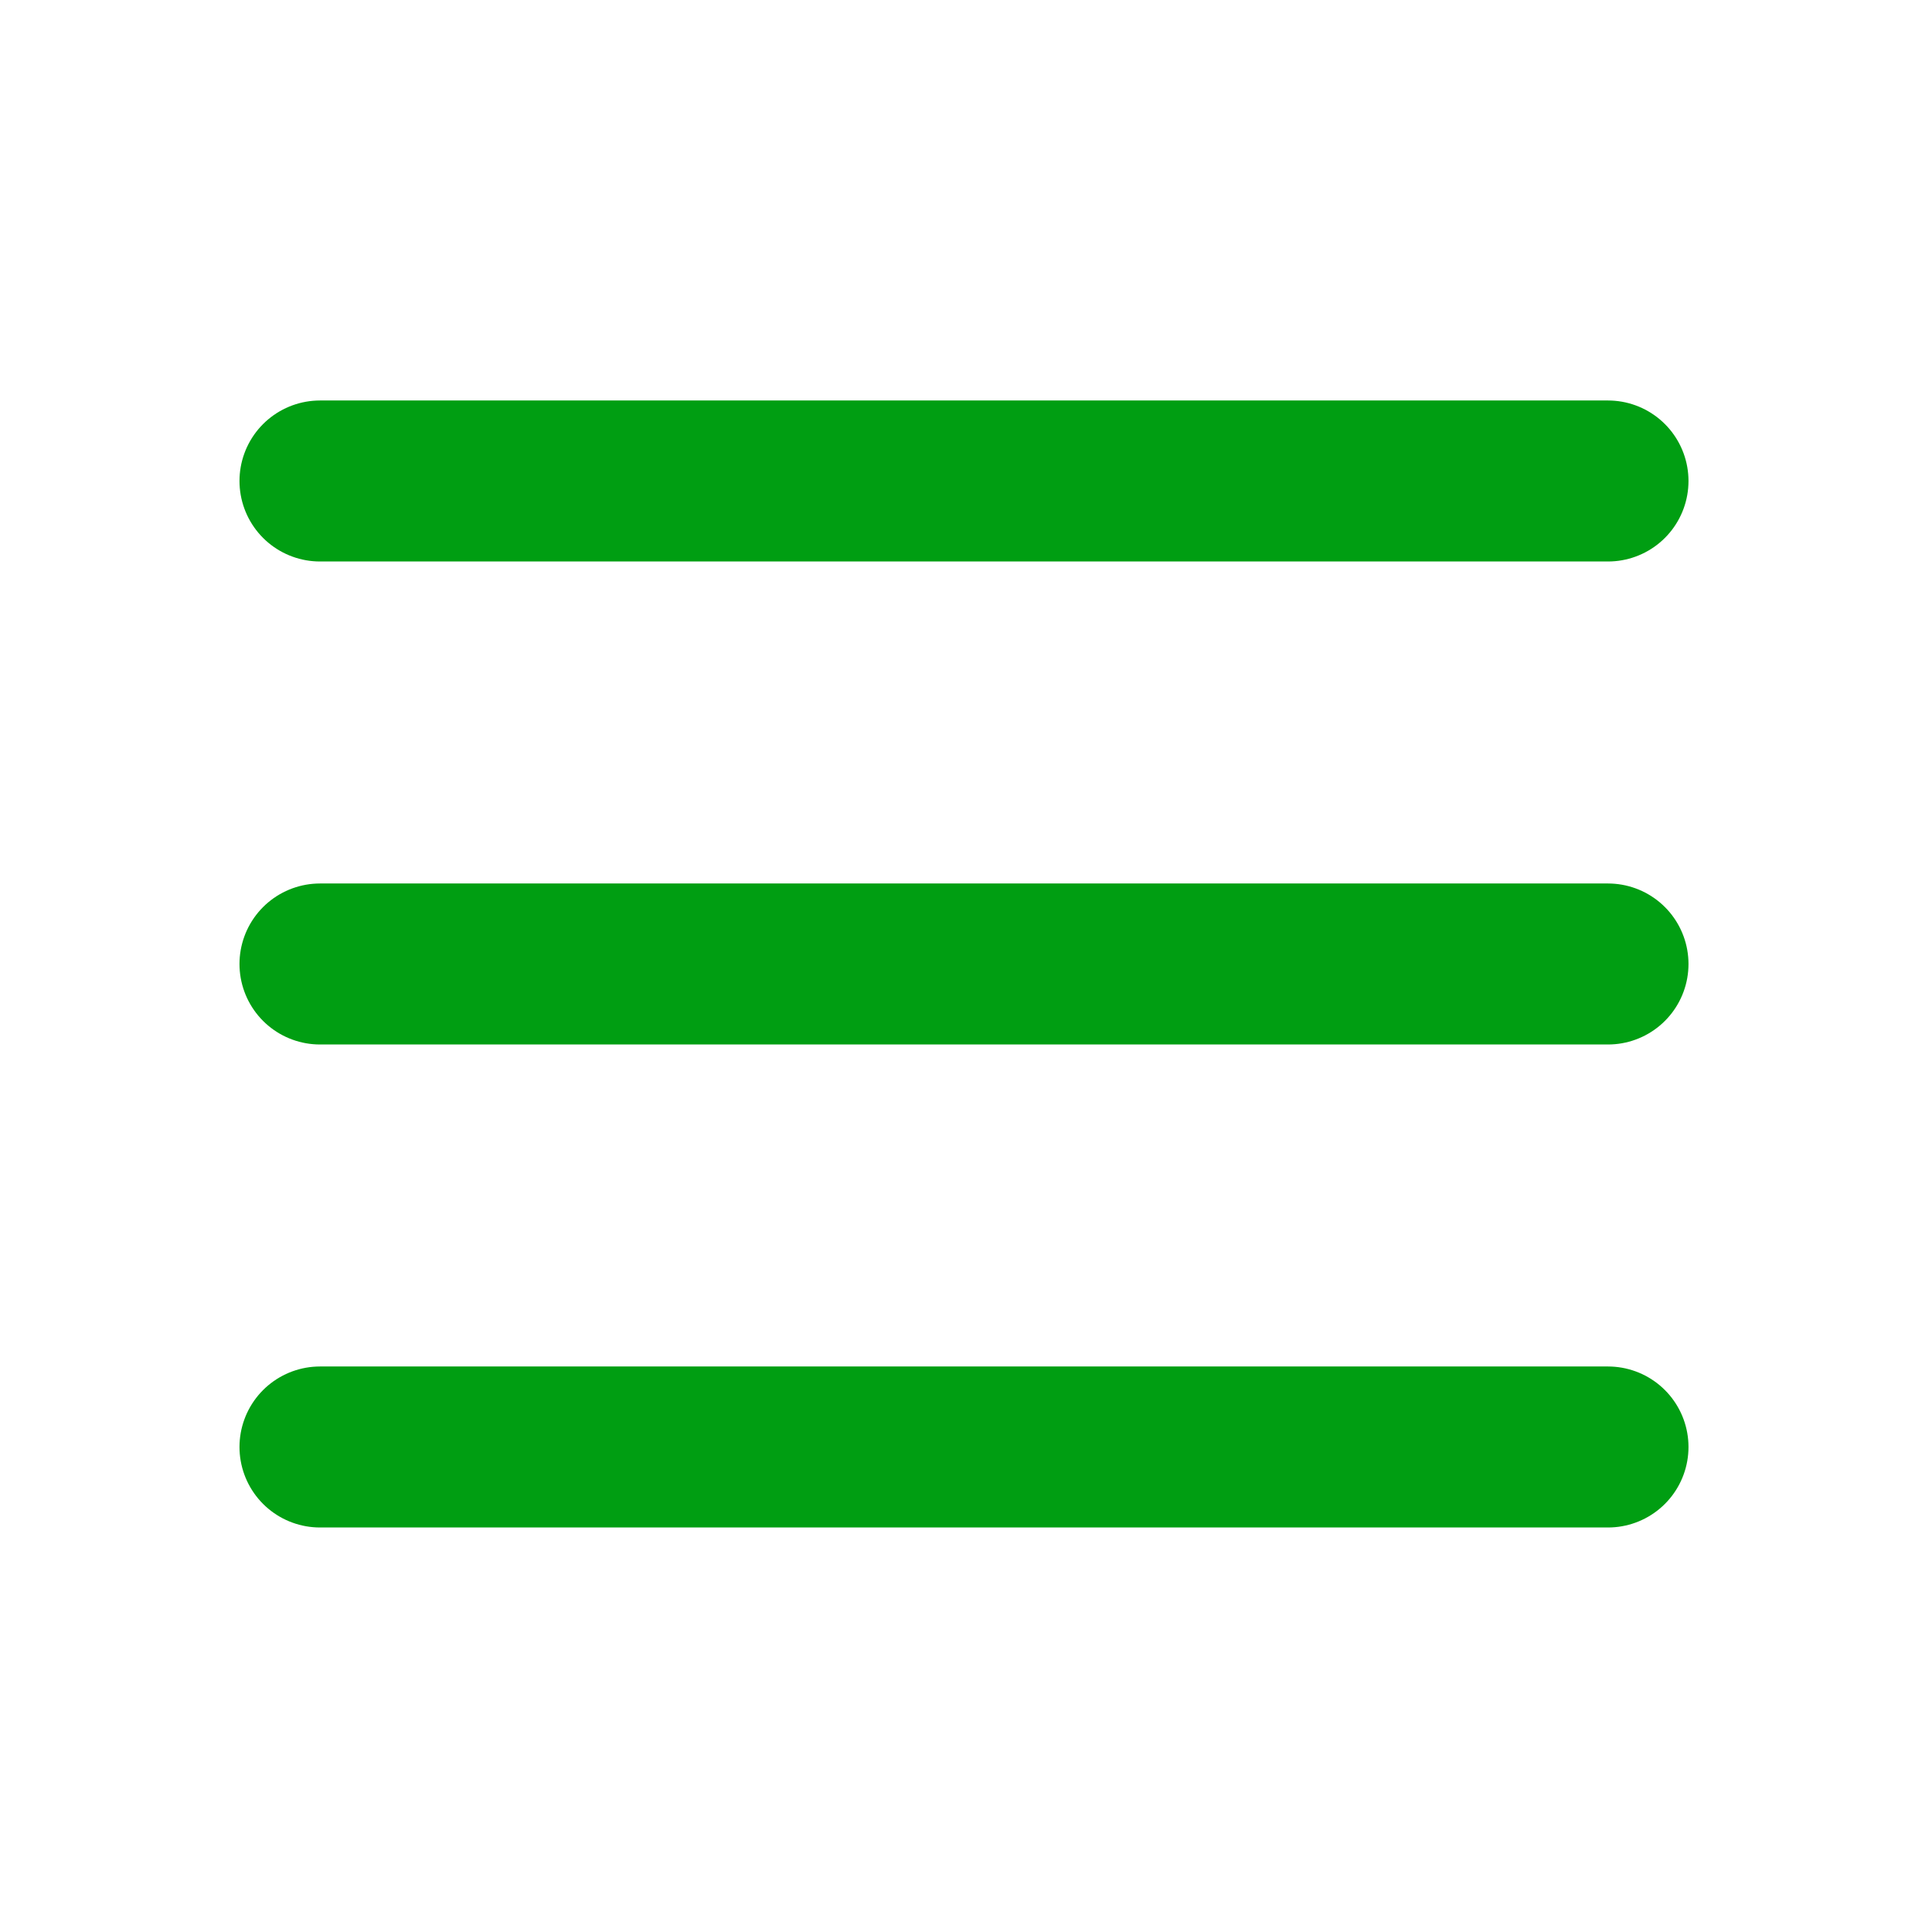 <svg width="48" height="48" viewBox="0 0 48 48" fill="none" xmlns="http://www.w3.org/2000/svg">
<path d="M7.95 35.95H39.95M7.95 11.95H39.95H7.95ZM7.95 23.95H39.95H7.95Z" stroke="#009E12" stroke-width="4" stroke-linecap="round" stroke-linejoin="round"/>
</svg>
